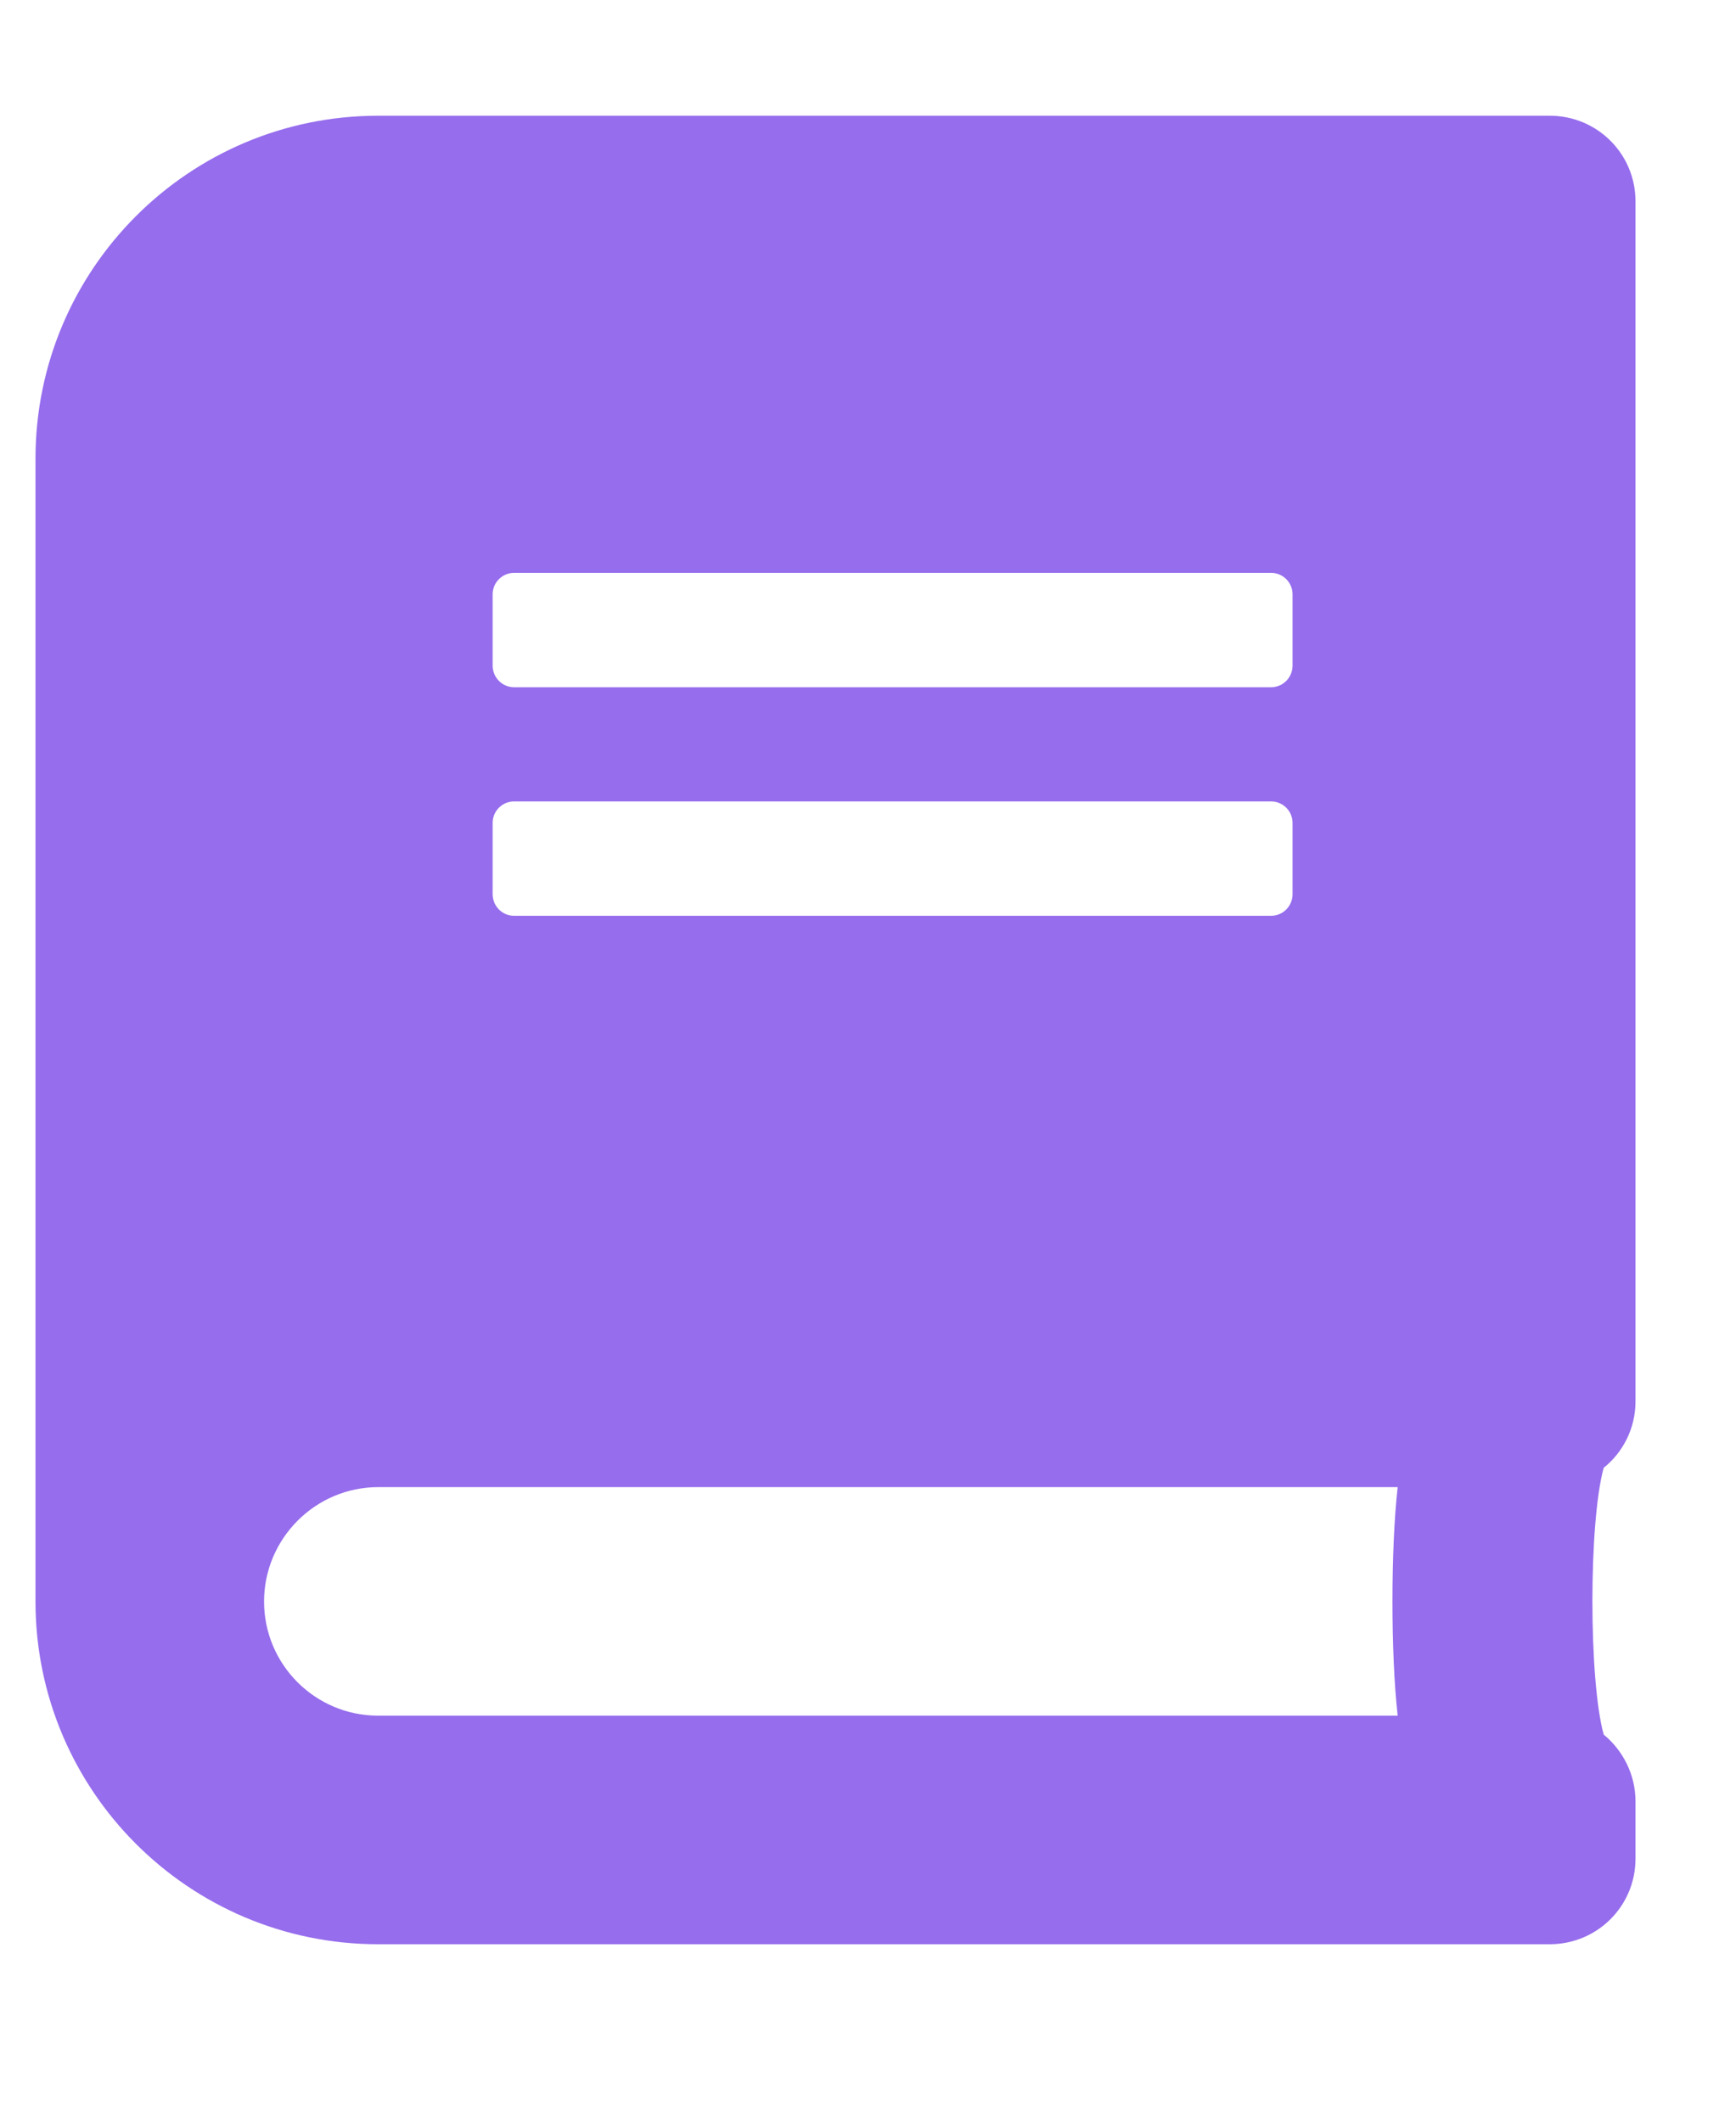 <svg width="9" height="11" viewBox="0 0 9 11" fill="none" xmlns="http://www.w3.org/2000/svg">
<path d="M8.479 7.266V1.044C8.479 0.798 8.281 0.6 8.034 0.6H1.961C0.98 0.6 0.184 1.396 0.184 2.378V8.303C0.184 9.284 0.98 10.08 1.961 10.08H8.034C8.281 10.08 8.479 9.882 8.479 9.636V9.339C8.479 9.201 8.414 9.075 8.314 8.993C8.236 8.708 8.236 7.895 8.314 7.61C8.414 7.53 8.479 7.405 8.479 7.266ZM2.554 3.081C2.554 3.02 2.604 2.97 2.665 2.97H6.59C6.651 2.97 6.701 3.02 6.701 3.081V3.451C6.701 3.513 6.651 3.563 6.59 3.563H2.665C2.604 3.563 2.554 3.513 2.554 3.451V3.081ZM2.554 4.266C2.554 4.205 2.604 4.155 2.665 4.155H6.59C6.651 4.155 6.701 4.205 6.701 4.266V4.636C6.701 4.698 6.651 4.748 6.59 4.748H2.665C2.604 4.748 2.554 4.698 2.554 4.636V4.266ZM7.246 8.895H1.961C1.634 8.895 1.369 8.63 1.369 8.303C1.369 7.977 1.635 7.71 1.961 7.71H7.246C7.21 8.027 7.21 8.578 7.246 8.895Z" fill="#966DED"/>
</svg>

